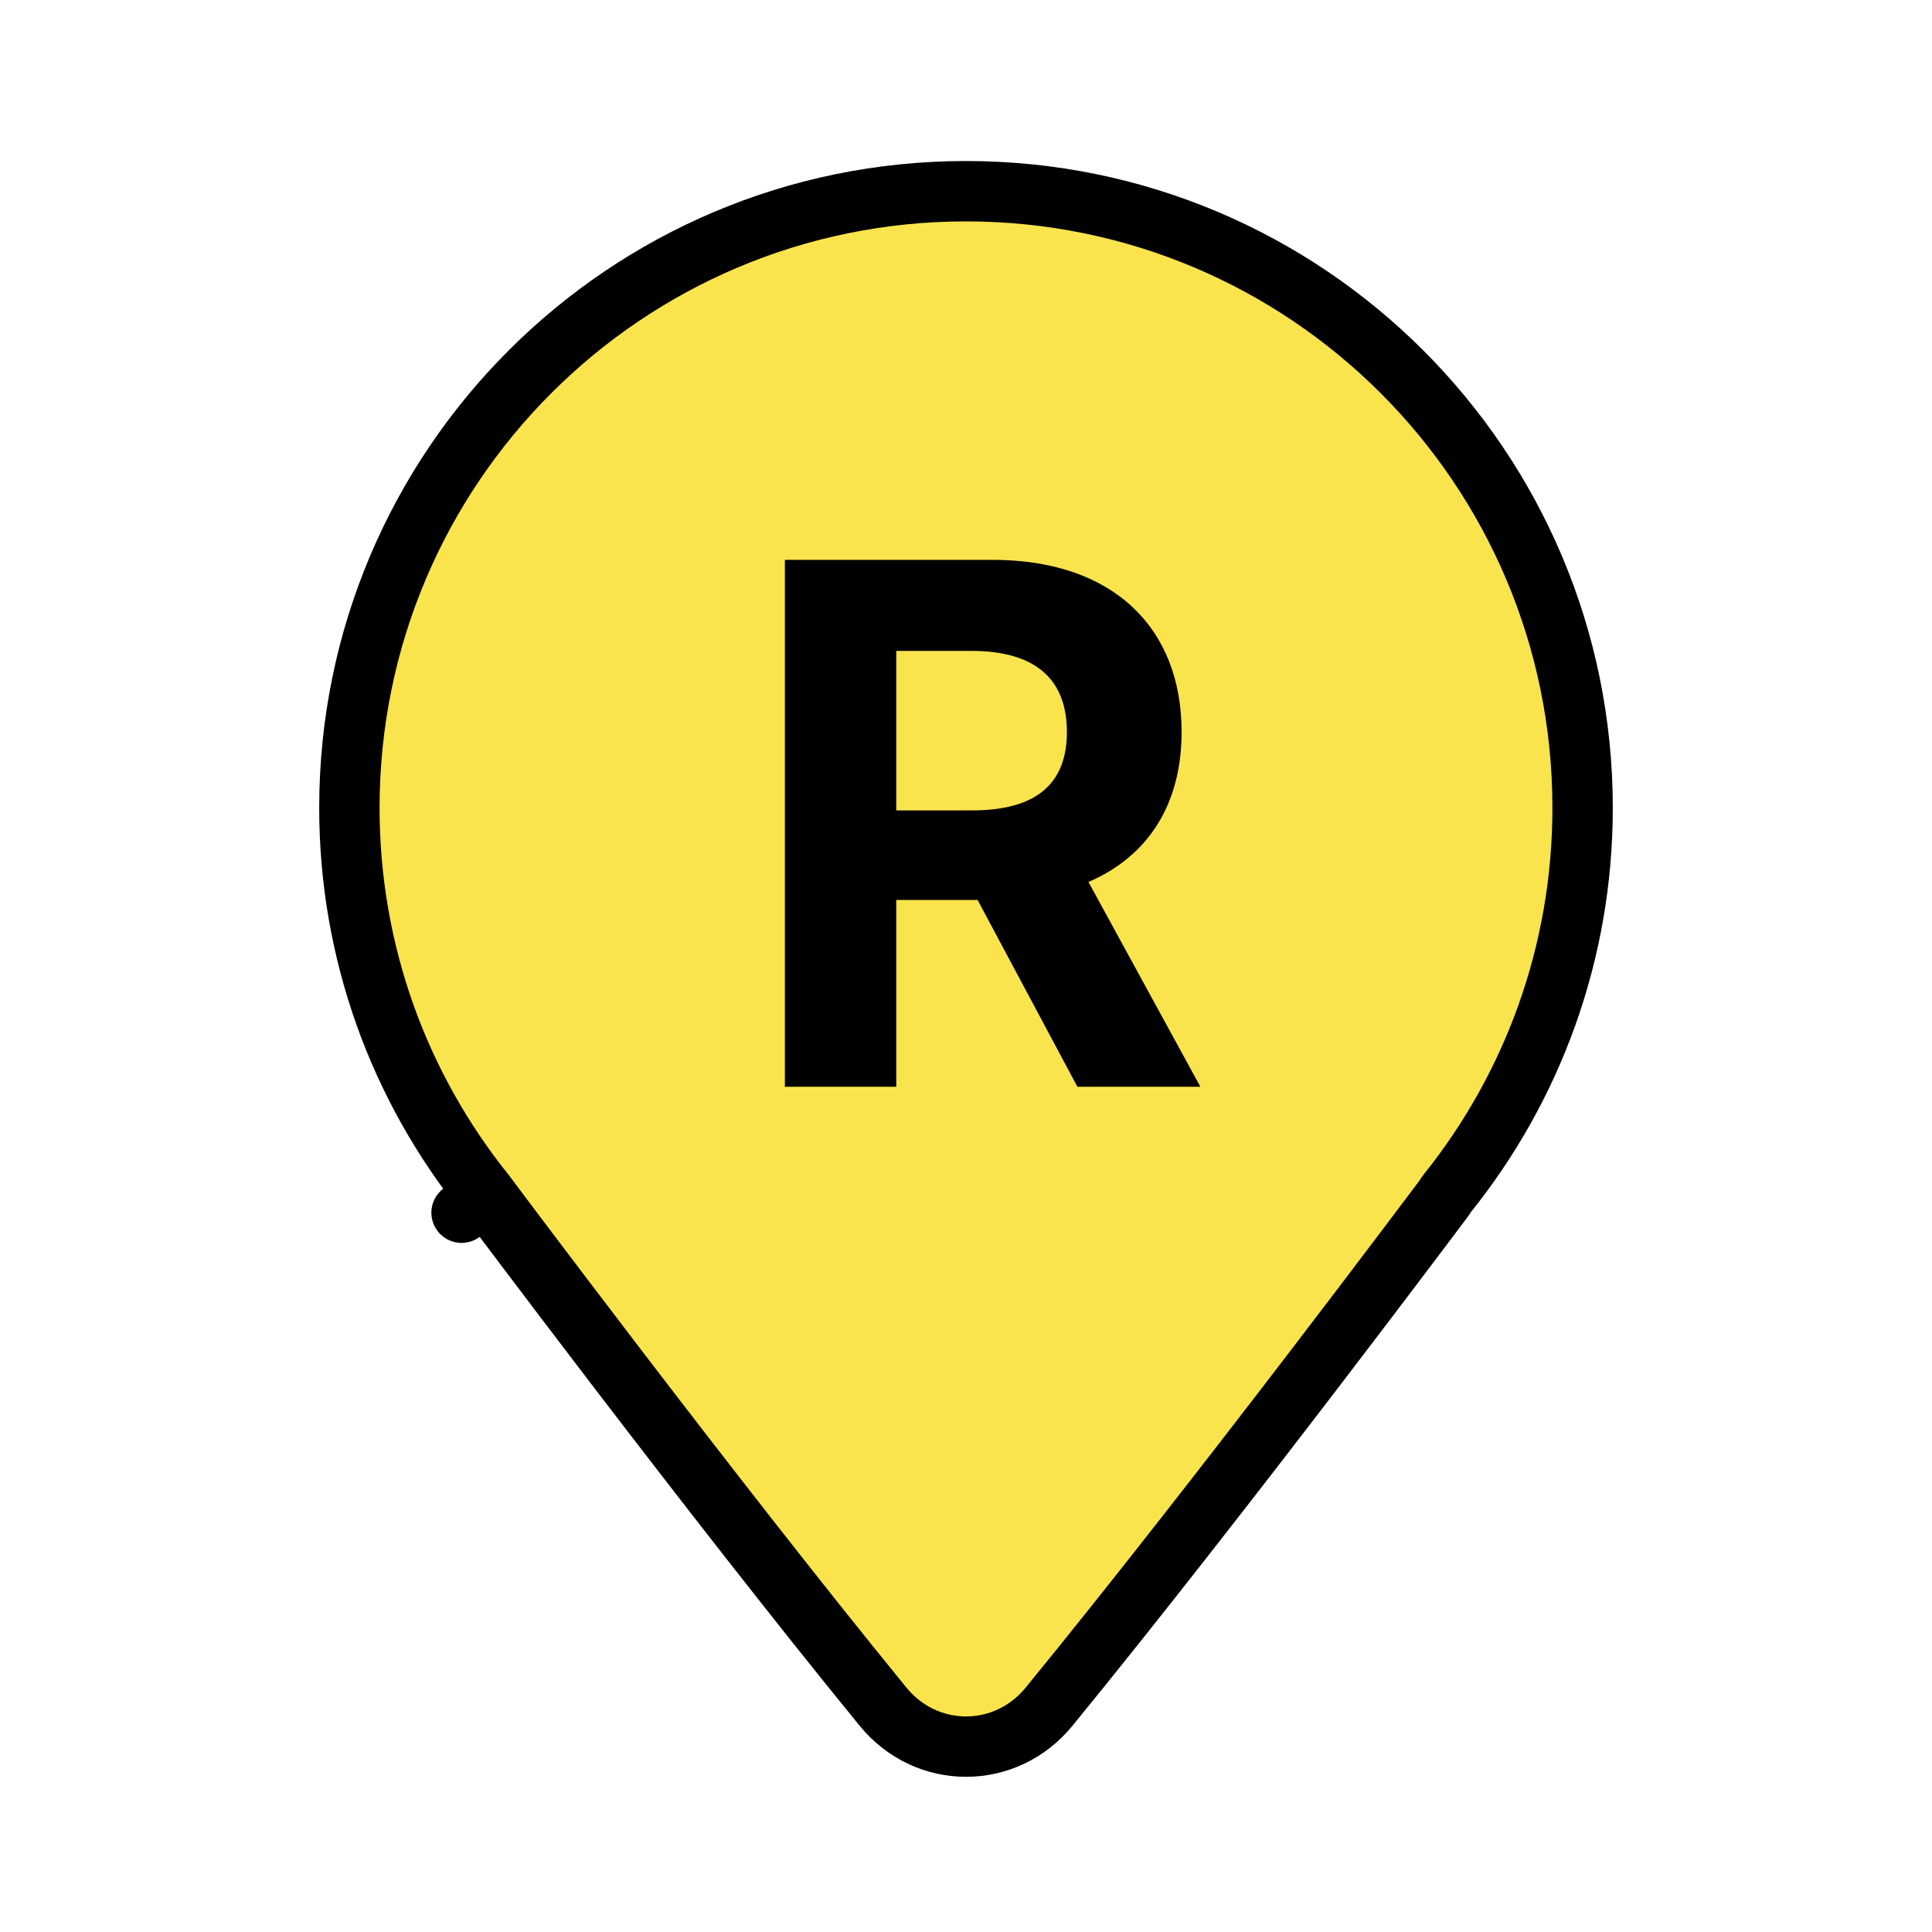 <svg width="32" height="32" viewBox="0 0 32 32" fill="none" xmlns="http://www.w3.org/2000/svg">
    <path d="M23.973 19.763C23.955 19.786 23.939 19.81 23.925 19.835L23.804 19.996C23.697 20.139 23.54 20.347 23.343 20.608C22.95 21.129 22.395 21.861 21.75 22.704C20.46 24.389 18.812 26.512 17.375 28.269C16.655 29.15 15.346 29.15 14.626 28.268C13.194 26.515 11.549 24.395 10.261 22.712C9.617 21.87 9.063 21.139 8.67 20.618C8.474 20.358 8.318 20.15 8.21 20.007L8.088 19.843L8.056 19.801L8.048 19.791L8.046 19.788L8.046 19.787L8.046 19.787L7.645 20.086L8.046 19.787C8.042 19.782 8.039 19.778 8.035 19.773L8.027 19.763C6.625 18.014 5.787 15.795 5.787 13.38C5.787 7.739 10.359 3.167 16 3.167C21.64 3.167 26.213 7.739 26.213 13.38C26.213 15.795 25.375 18.014 23.973 19.763Z"
          fill="#FAE44D" stroke="black" stroke-linejoin="round"/>
    <path d="M13 18H14.845V14.906H16.192L17.845 18H19.882L18.028 14.608C19.021 14.182 19.571 13.317 19.571 12.124C19.571 10.389 18.425 9.273 16.443 9.273H13V18ZM14.845 13.423V10.781H16.09C17.155 10.781 17.671 11.254 17.671 12.124C17.671 12.989 17.155 13.423 16.098 13.423H14.845Z"
          fill="black"/>
</svg>
